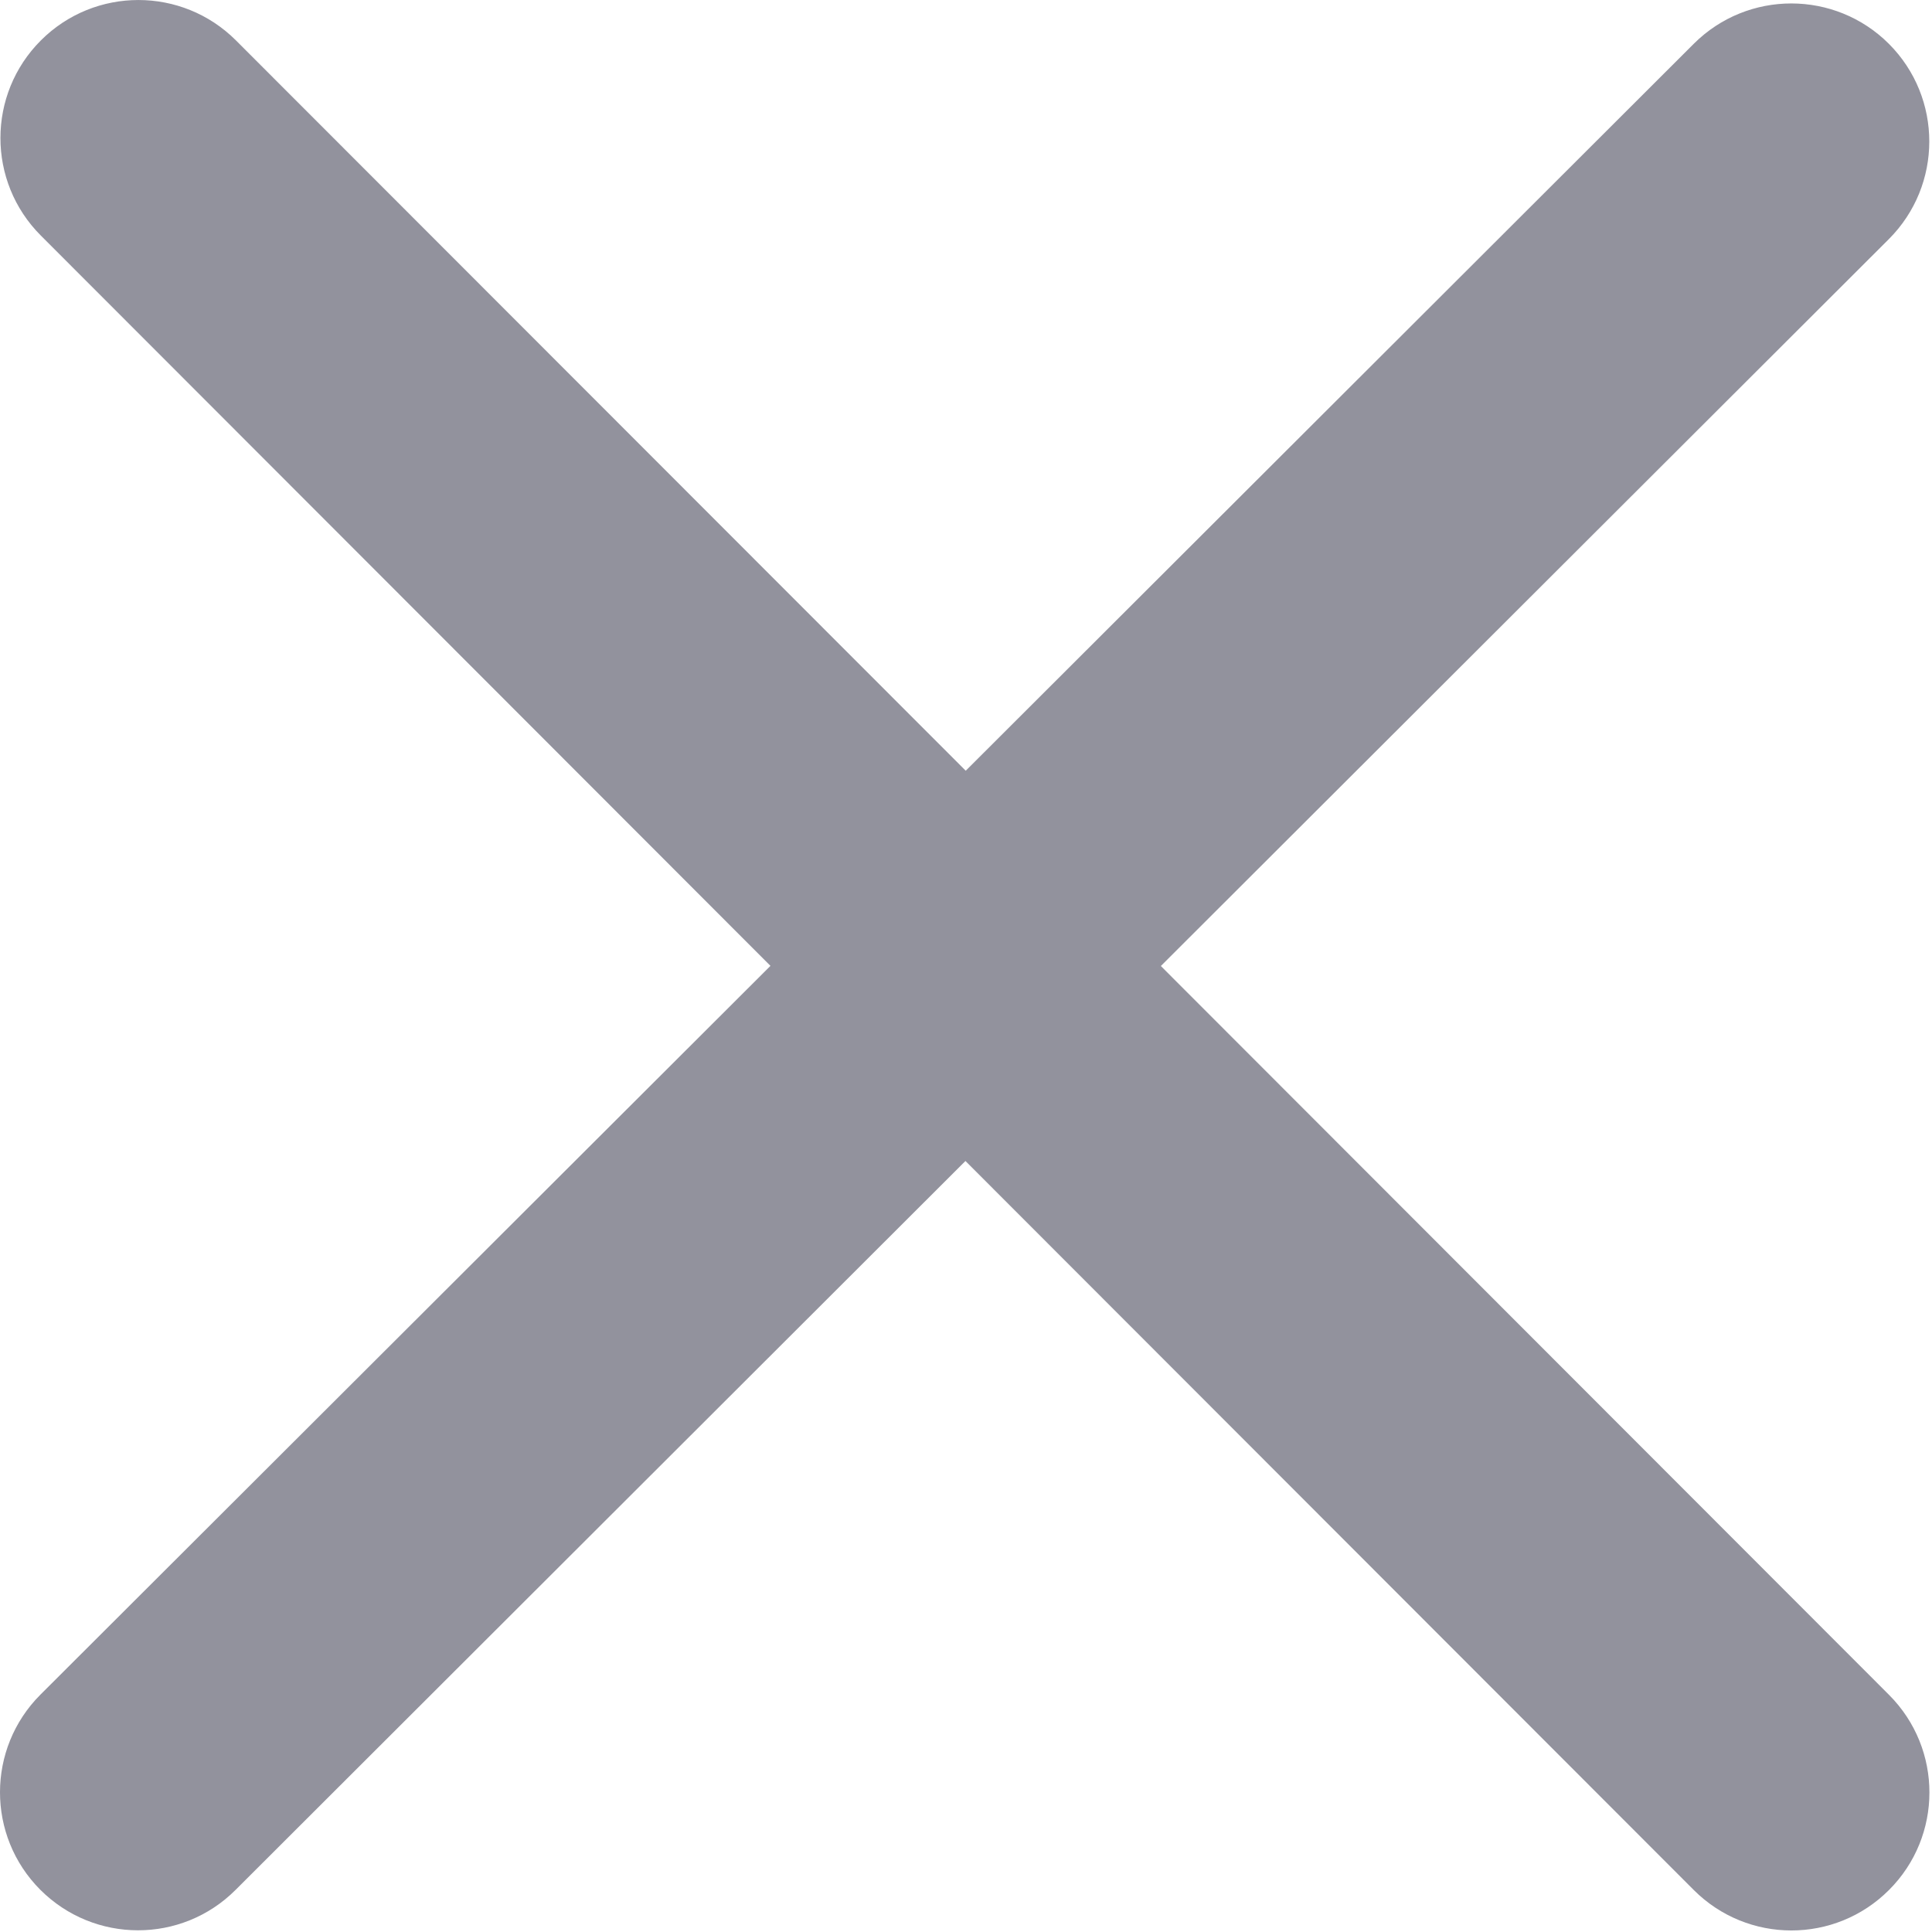 <svg width="14" height="14" viewBox="0 0 14 14" fill="none" xmlns="http://www.w3.org/2000/svg">
<path fill-rule="evenodd" clip-rule="evenodd" d="M8.412 7L13.689 12.282C14.079 12.673 14.079 13.306 13.688 13.696C13.297 14.087 12.664 14.086 12.274 13.696L6.996 8.413L1.707 13.695C1.316 14.086 0.683 14.085 0.292 13.694C-0.098 13.303 -0.097 12.67 0.293 12.28L5.583 6.999L0.296 1.707C-0.095 1.316 -0.094 0.683 0.296 0.293C0.687 -0.098 1.32 -0.097 1.71 0.293L6.998 5.585L12.274 0.317C12.665 -0.073 13.298 -0.072 13.688 0.318C14.078 0.709 14.078 1.342 13.687 1.733L8.412 7Z" fill="#92929D"/>
</svg>
